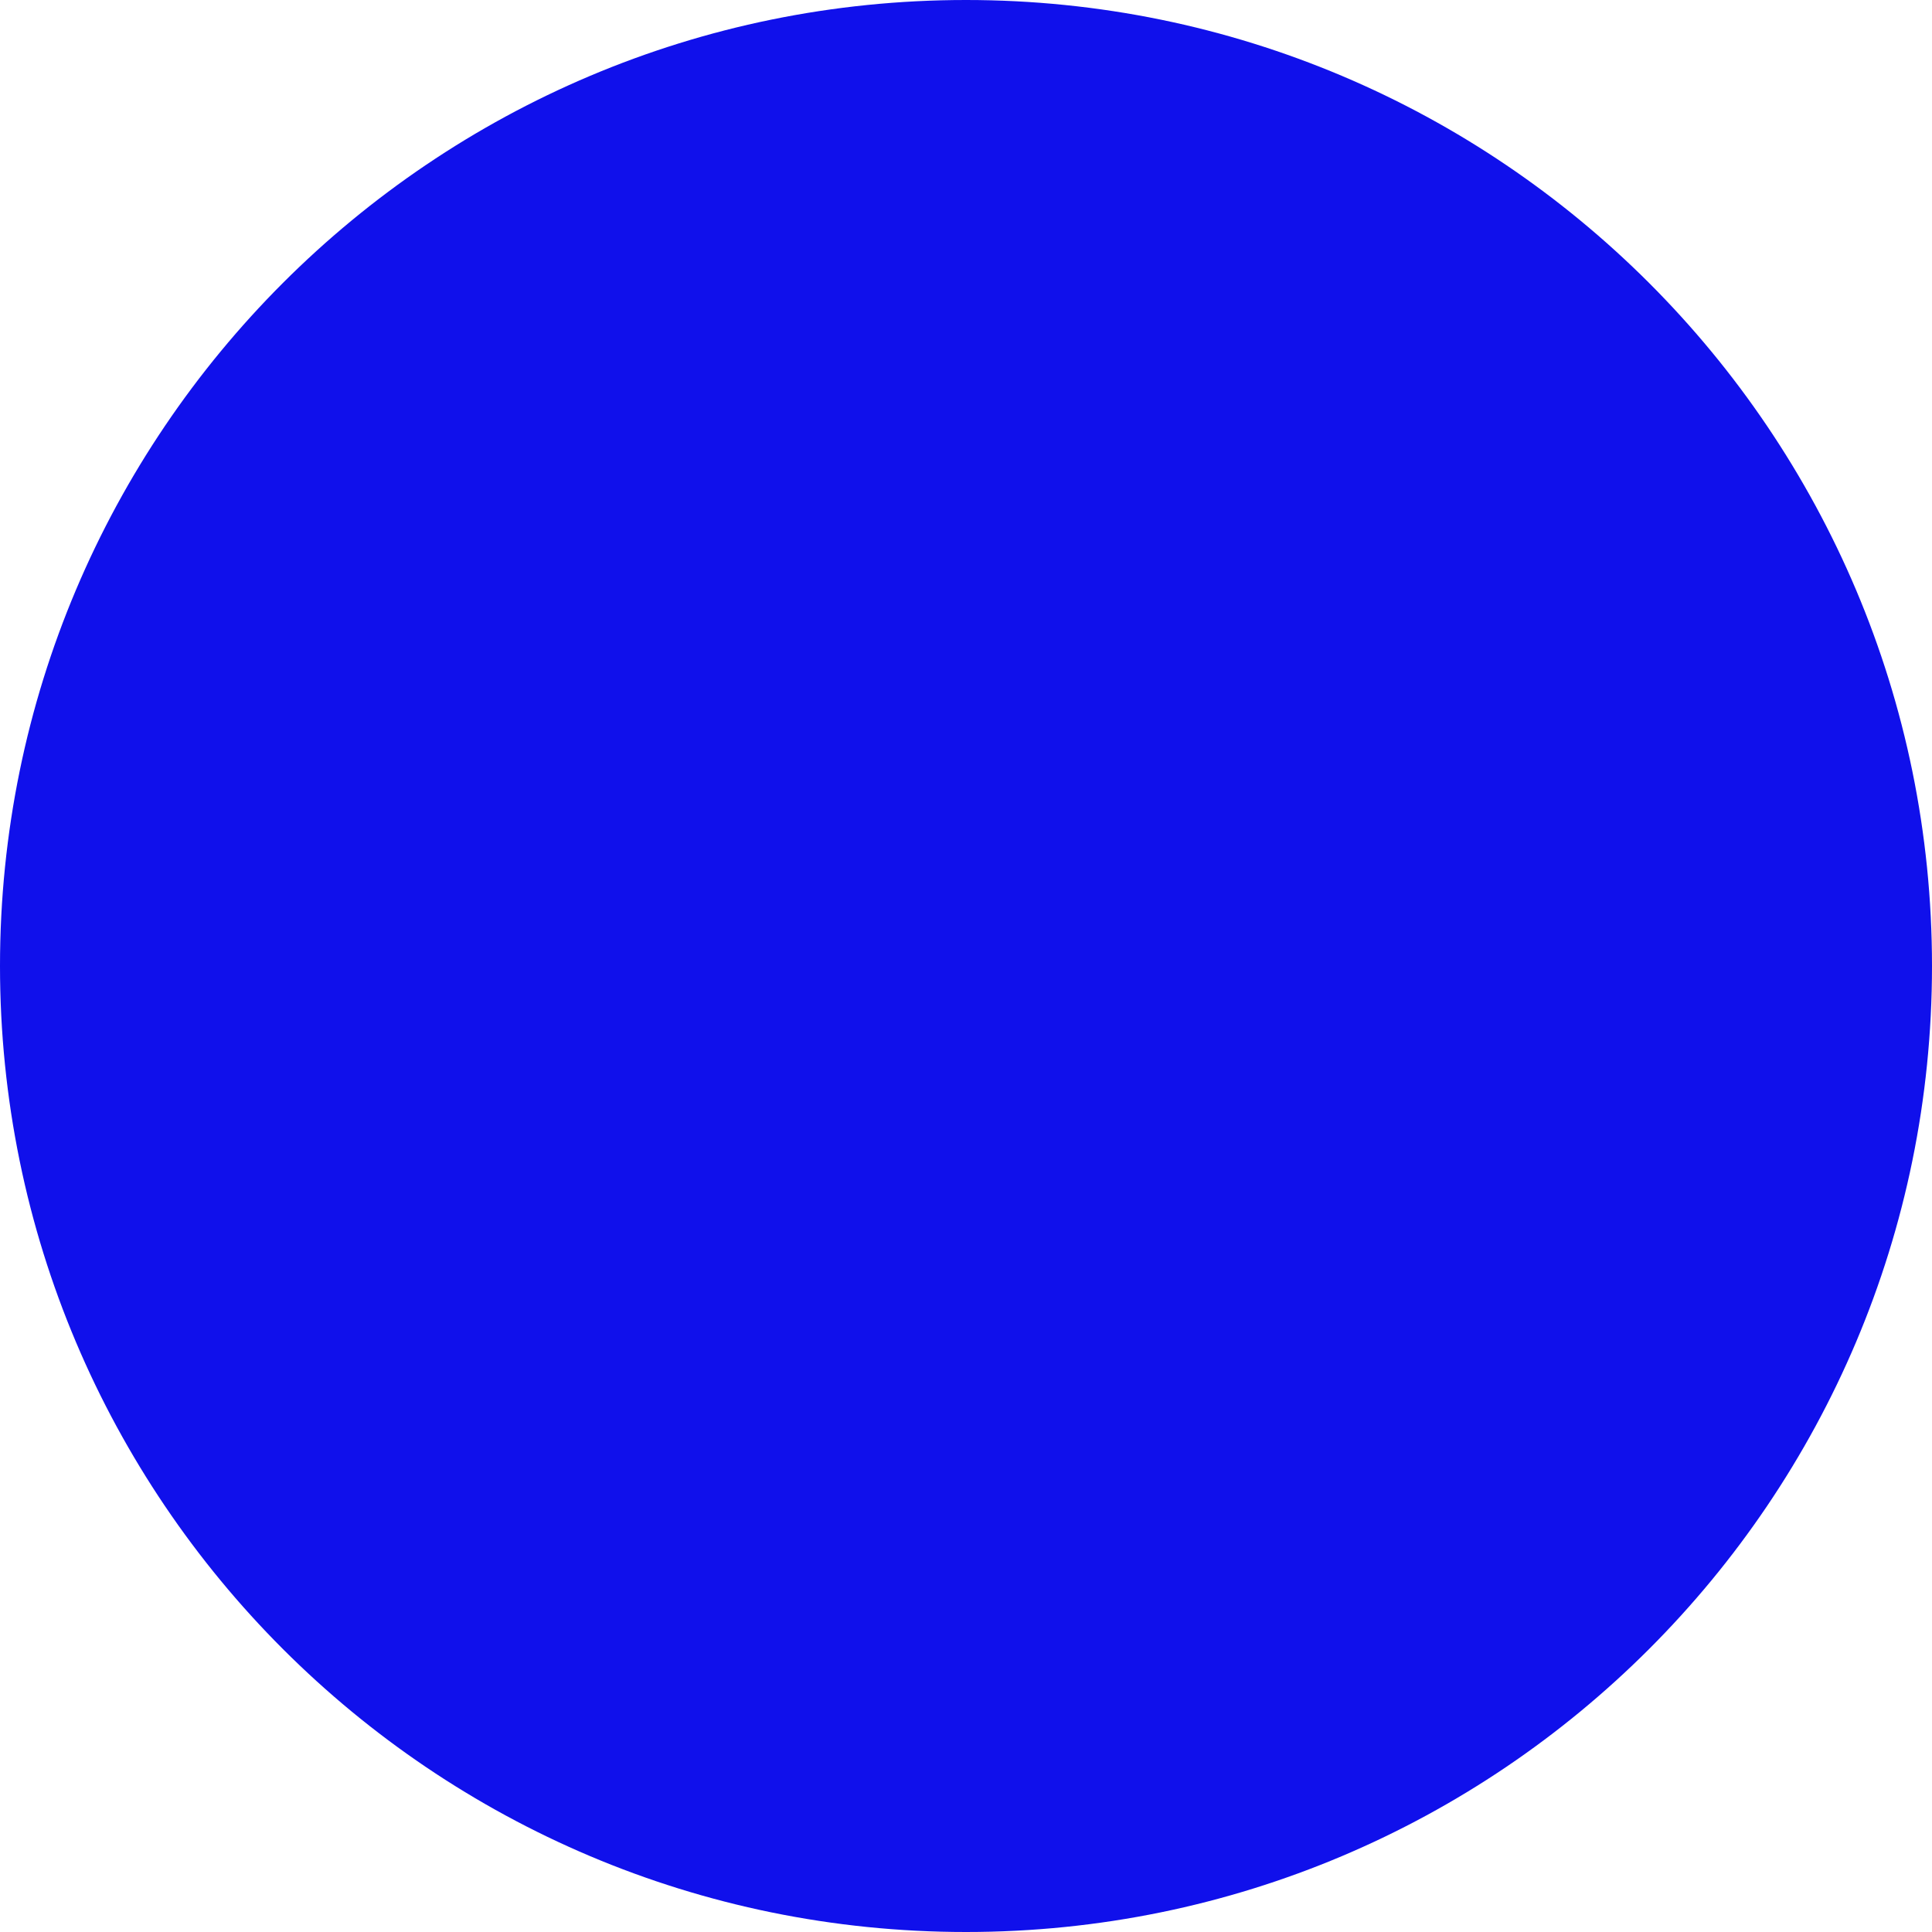 <svg width="90" height="90" viewBox="0 0 90 90" fill="none" xmlns="http://www.w3.org/2000/svg">
<g clip-path="url(#clip0_394_1193)">
<path d="M90 45C90 20.147 69.853 -7.62939e-06 45 -7.62939e-06C20.147 -7.62939e-06 0 20.147 0 45C0 69.853 20.147 90 45 90C69.853 90 90 69.853 90 45Z" fill="#1010EB"/>
</g>
<defs>
<clipPath id="clip0_394_1193">
<rect width="90" height="90" fill="white" transform="matrix(0 -1 1 0 0 90)"/>
</clipPath>
</defs>
</svg>
